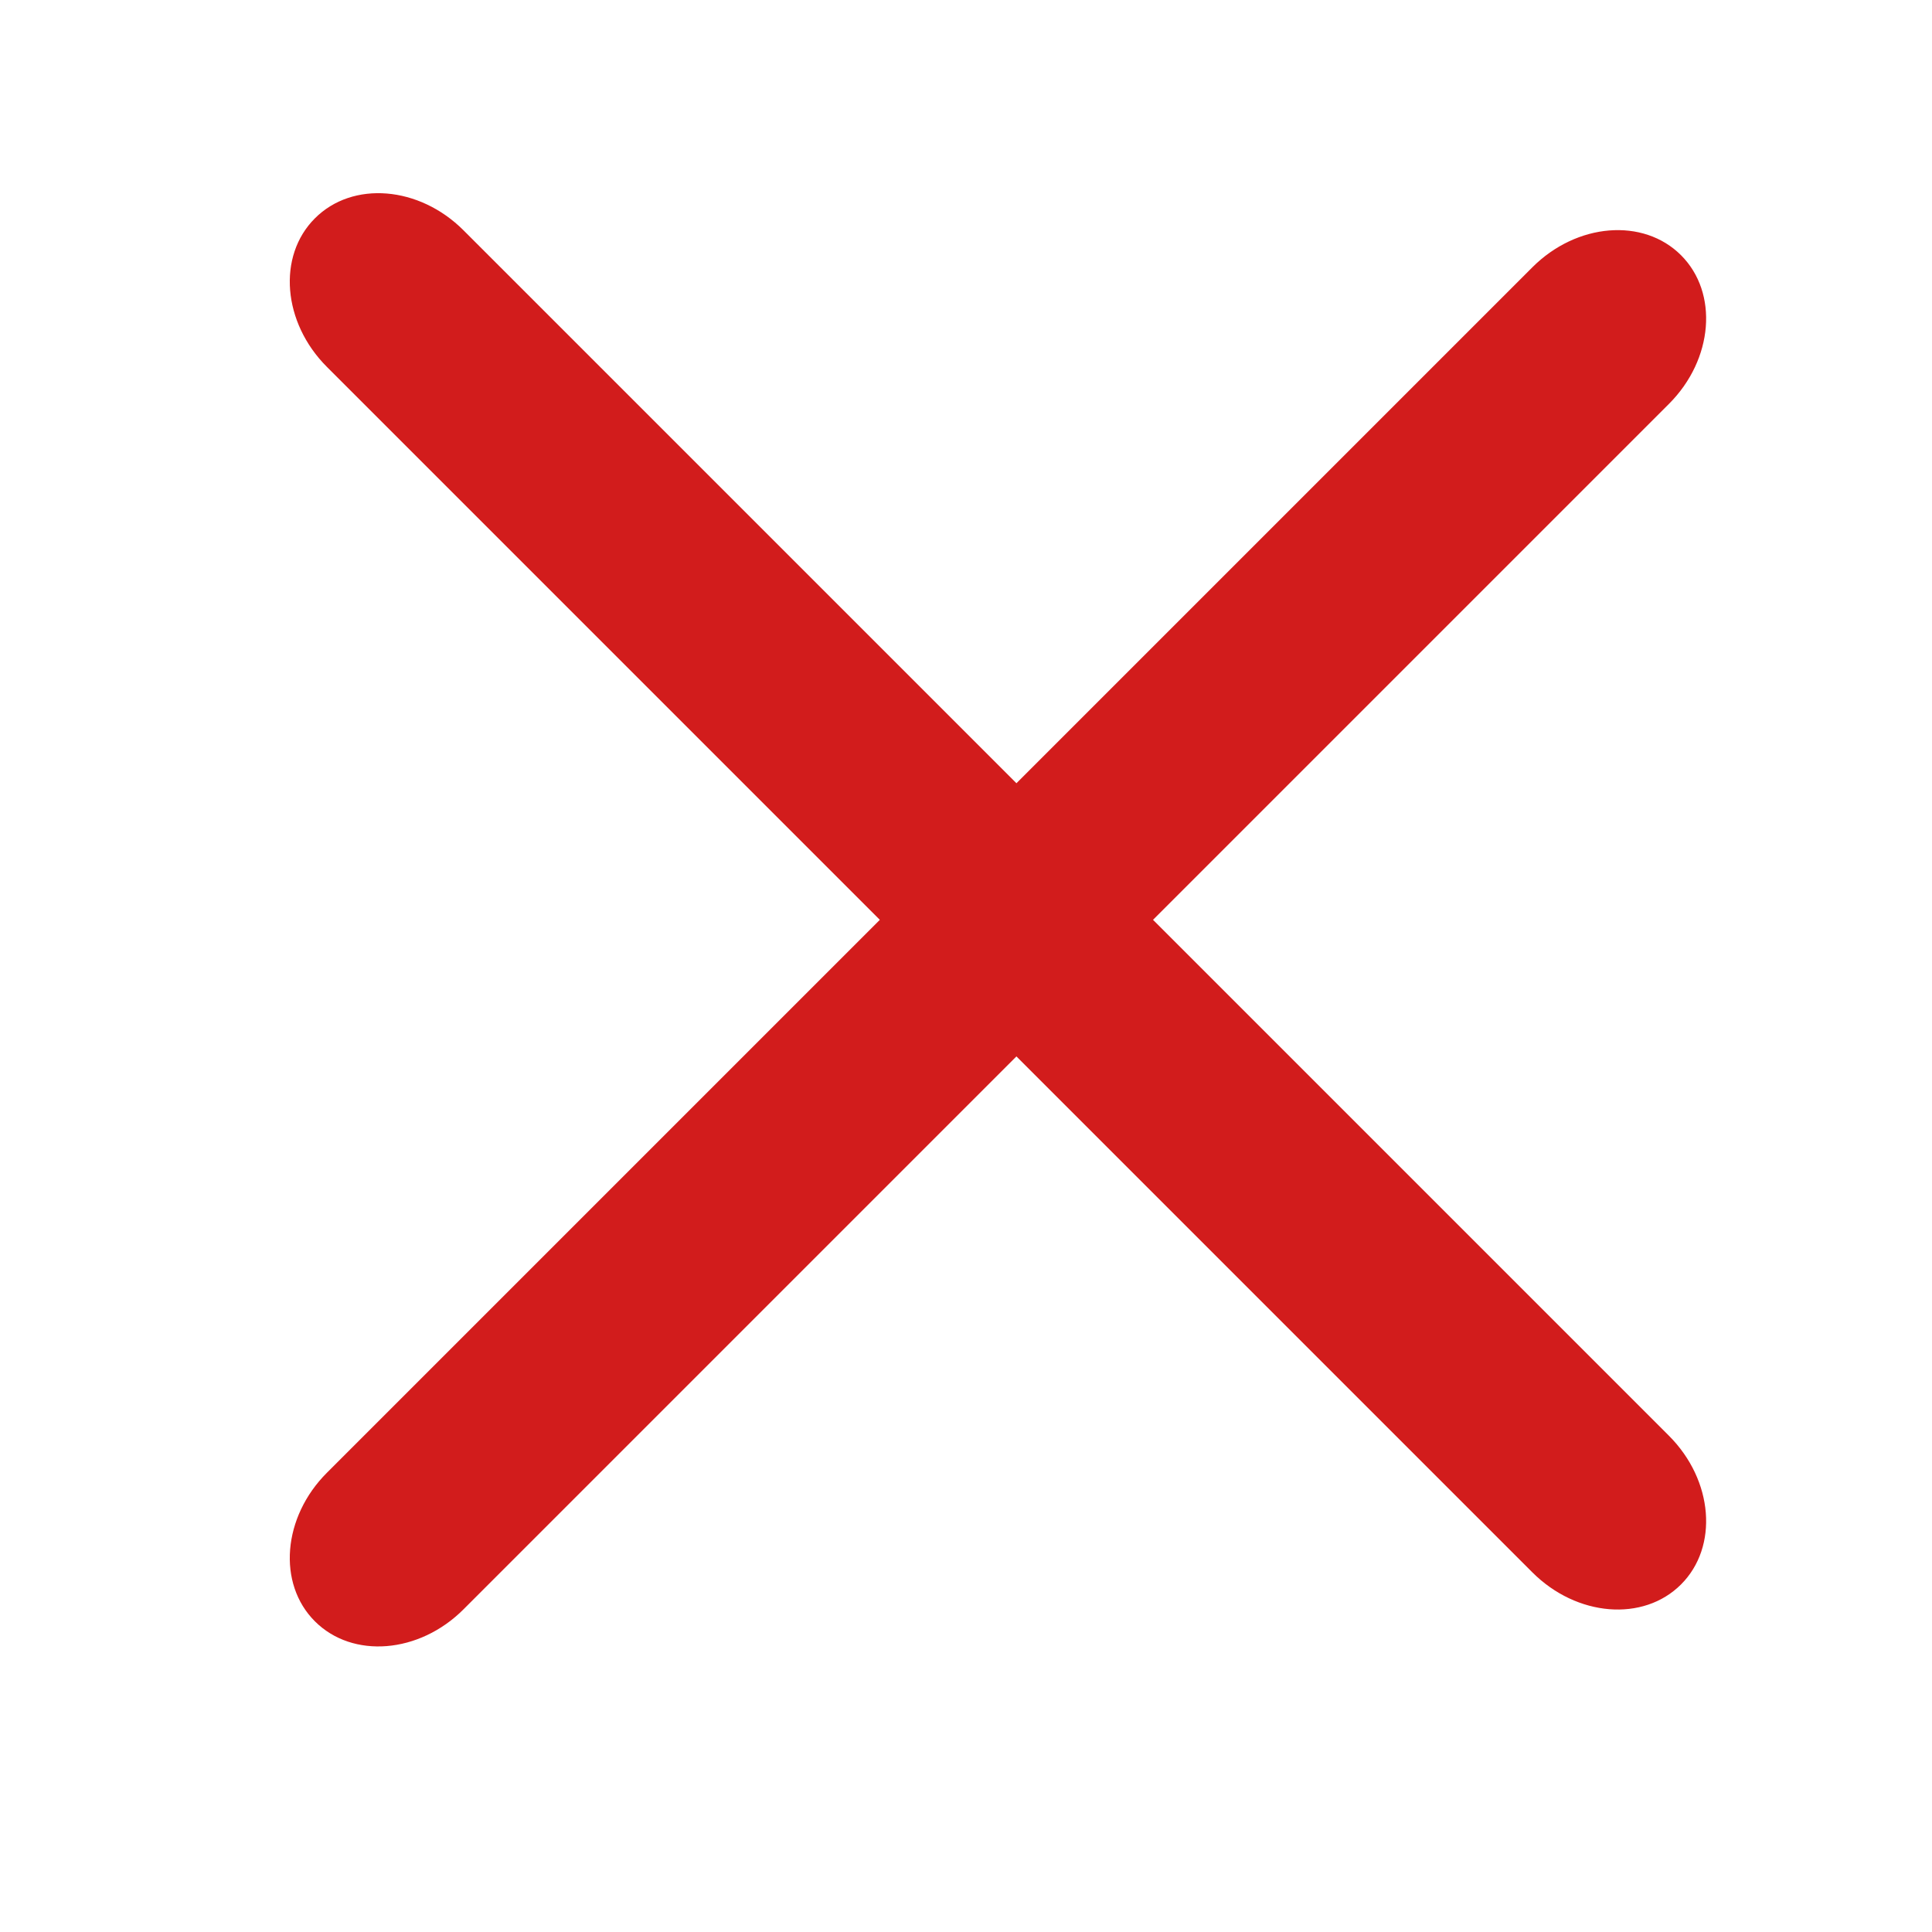 <svg width="20" height="20" viewBox="0 0 20 20" fill="none" xmlns="http://www.w3.org/2000/svg">
<path fill-rule="evenodd" clip-rule="evenodd" d="M17.402 16.402C17.012 16.792 16.323 16.737 15.863 16.277L10.522 10.936L4.799 16.659C4.34 17.119 3.65 17.174 3.26 16.784C2.869 16.394 2.925 15.704 3.385 15.245L9.108 9.522L3.385 3.799C2.925 3.34 2.869 2.65 3.26 2.26C3.65 1.869 4.34 1.925 4.799 2.385L10.522 8.108L15.863 2.767C16.323 2.307 17.012 2.252 17.402 2.642C17.792 3.032 17.737 3.721 17.277 4.181L11.936 9.522L17.277 14.863C17.737 15.323 17.792 16.012 17.402 16.402Z" fill="#D21C1C"/>
</svg>
